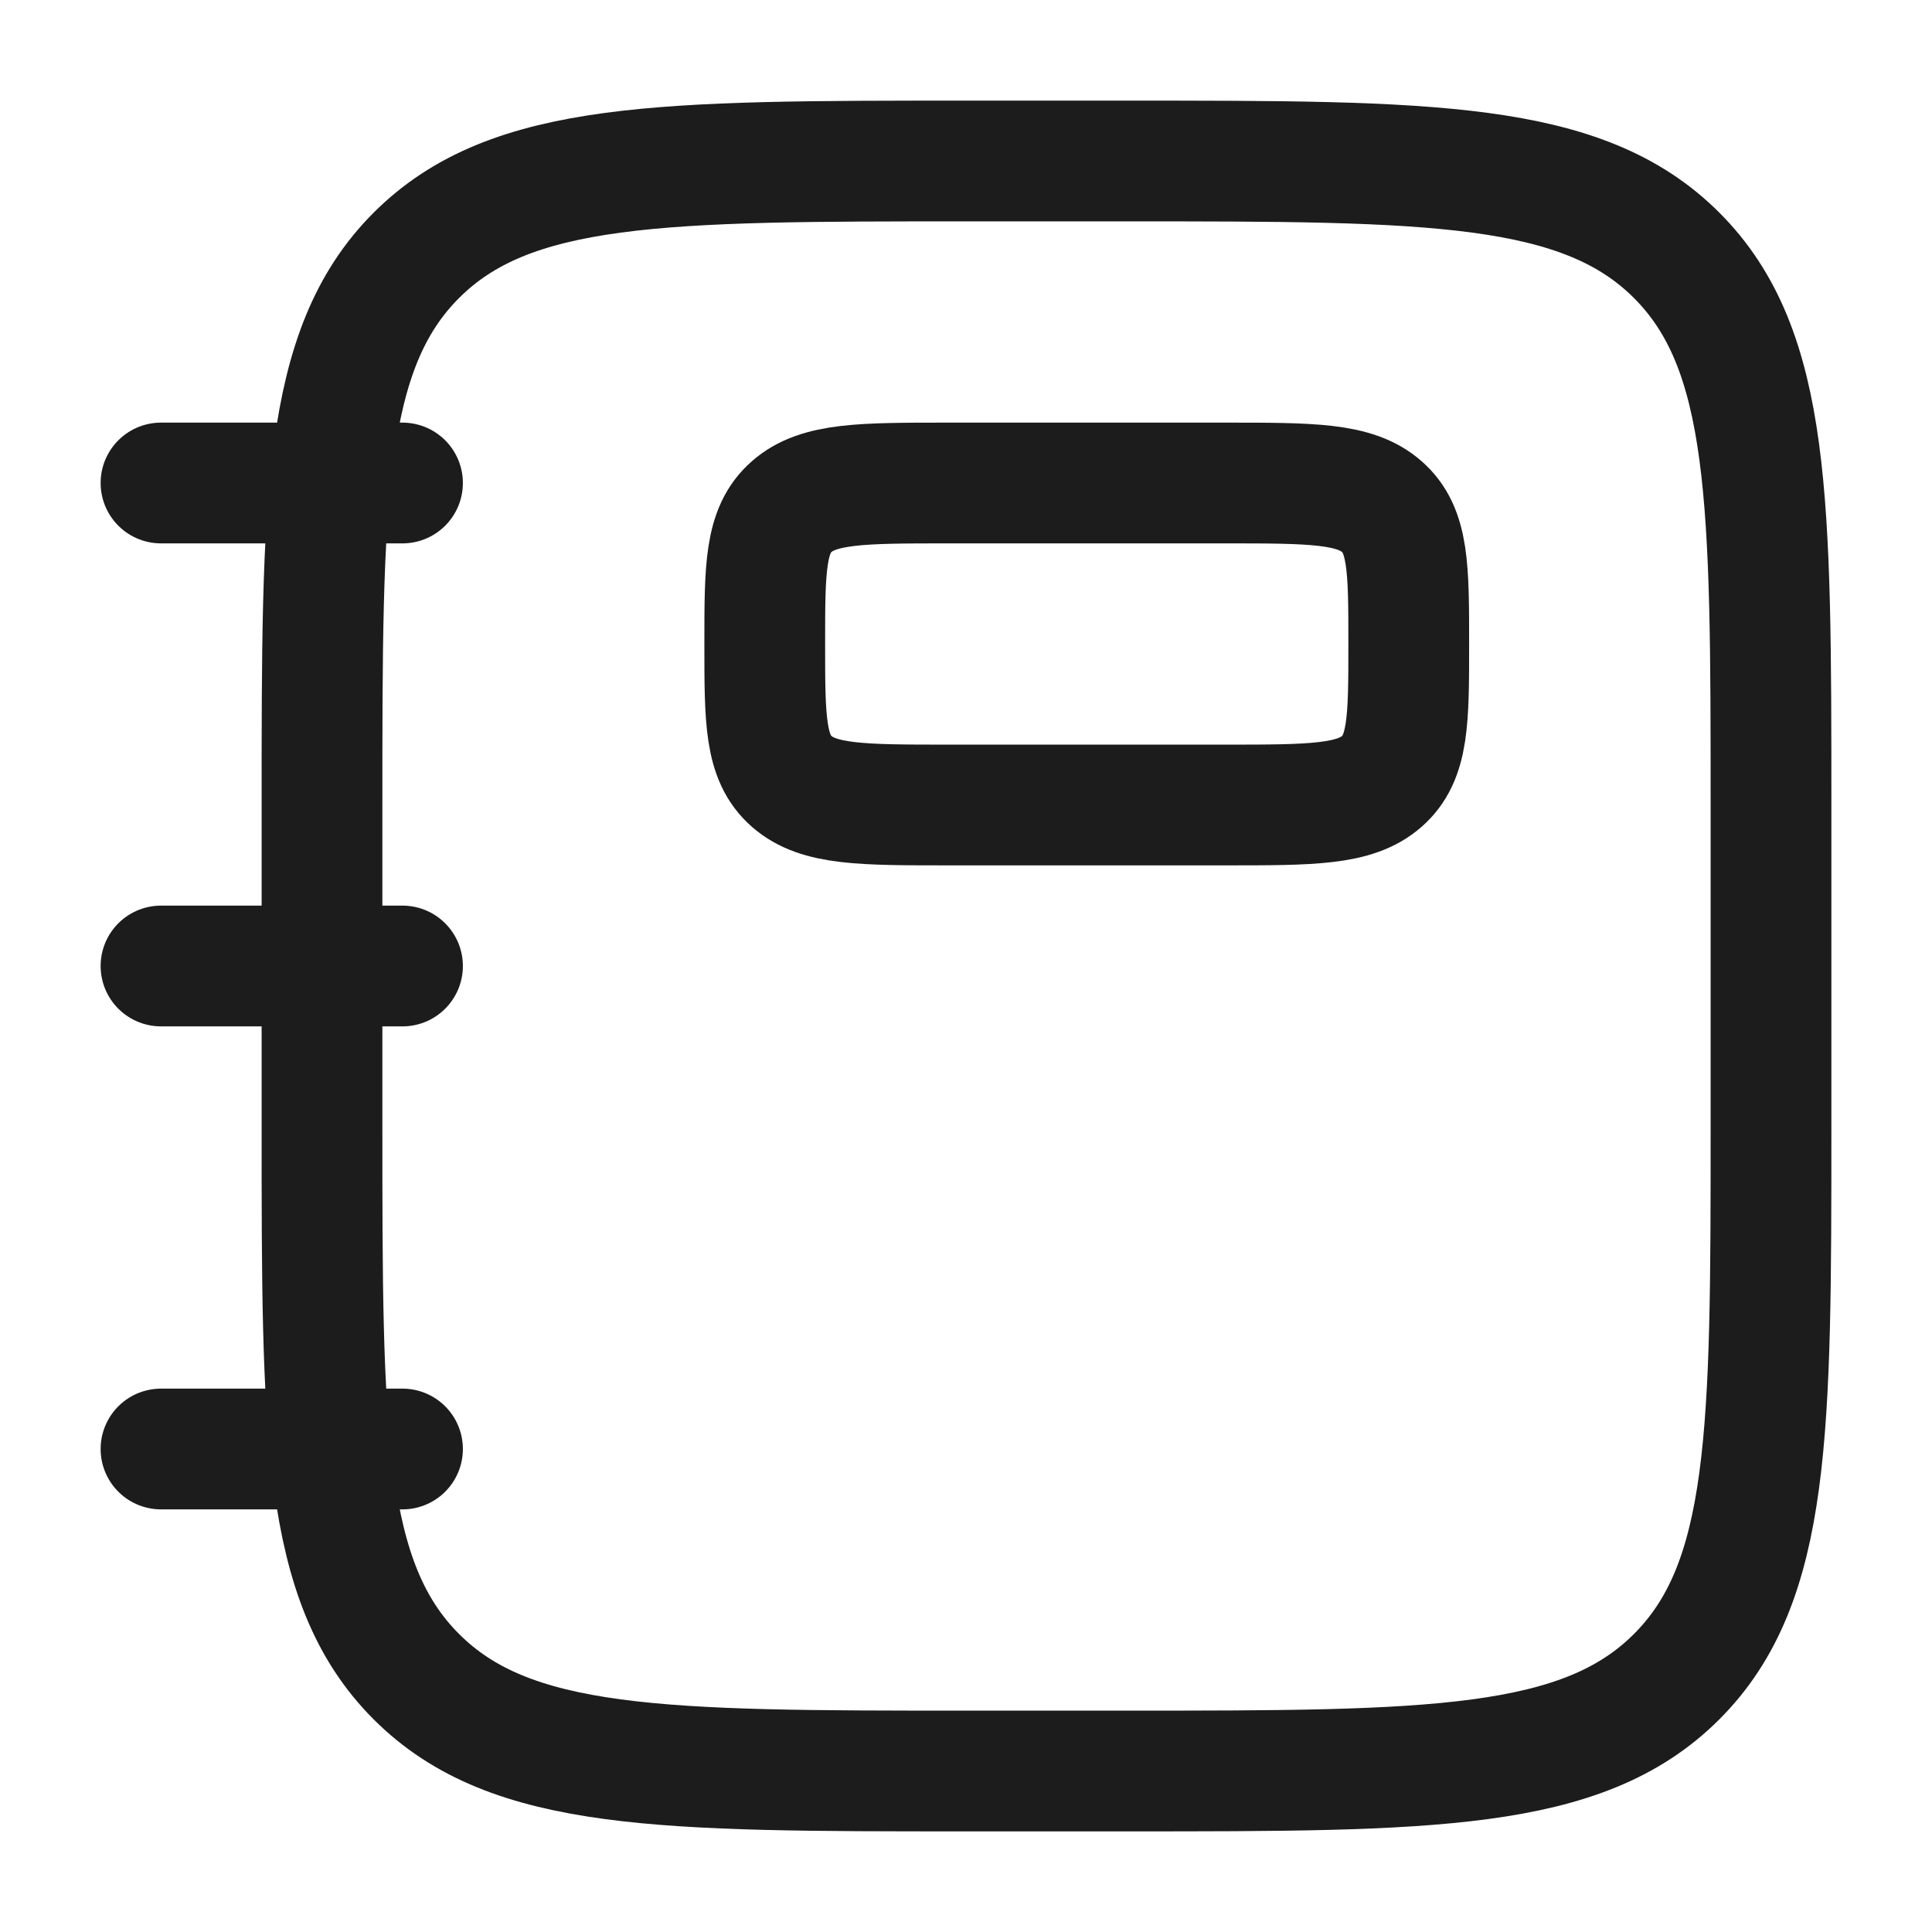 <svg xmlns="http://www.w3.org/2000/svg" width="24" height="24" fill="none" viewBox="0 0 24 24">
  <path stroke="#1B1C1B" stroke-width="1.5" d="M22 14v-4c0-3.771 0-5.657-1.172-6.828C19.657 2 17.771 2 14 2h-2C8.229 2 6.343 2 5.172 3.172 4 4.343 4 6.229 4 10v4c0 3.771 0 5.657 1.172 6.828C6.343 22 8.229 22 12 22h2c3.771 0 5.657 0 6.828-1.172C22 19.657 22 17.771 22 14Z"/>
  <path stroke="#1B1C1B" stroke-width="1.5" d="M11.786 10h3.428c1.078 0 1.617 0 1.951-.293.335-.293.335-.764.335-1.707 0-.943 0-1.414-.335-1.707C16.831 6 16.292 6 15.215 6h-3.43c-1.077 0-1.616 0-1.95.293C9.5 6.586 9.5 7.057 9.5 8c0 .943 0 1.414.335 1.707.334.293.873.293 1.95.293Z"/>
  <path stroke="#1B1C1B" stroke-linecap="round" stroke-linejoin="round" stroke-width="1.5" d="M5 6H2m3 6H2m3 6H2"/>
</svg>
